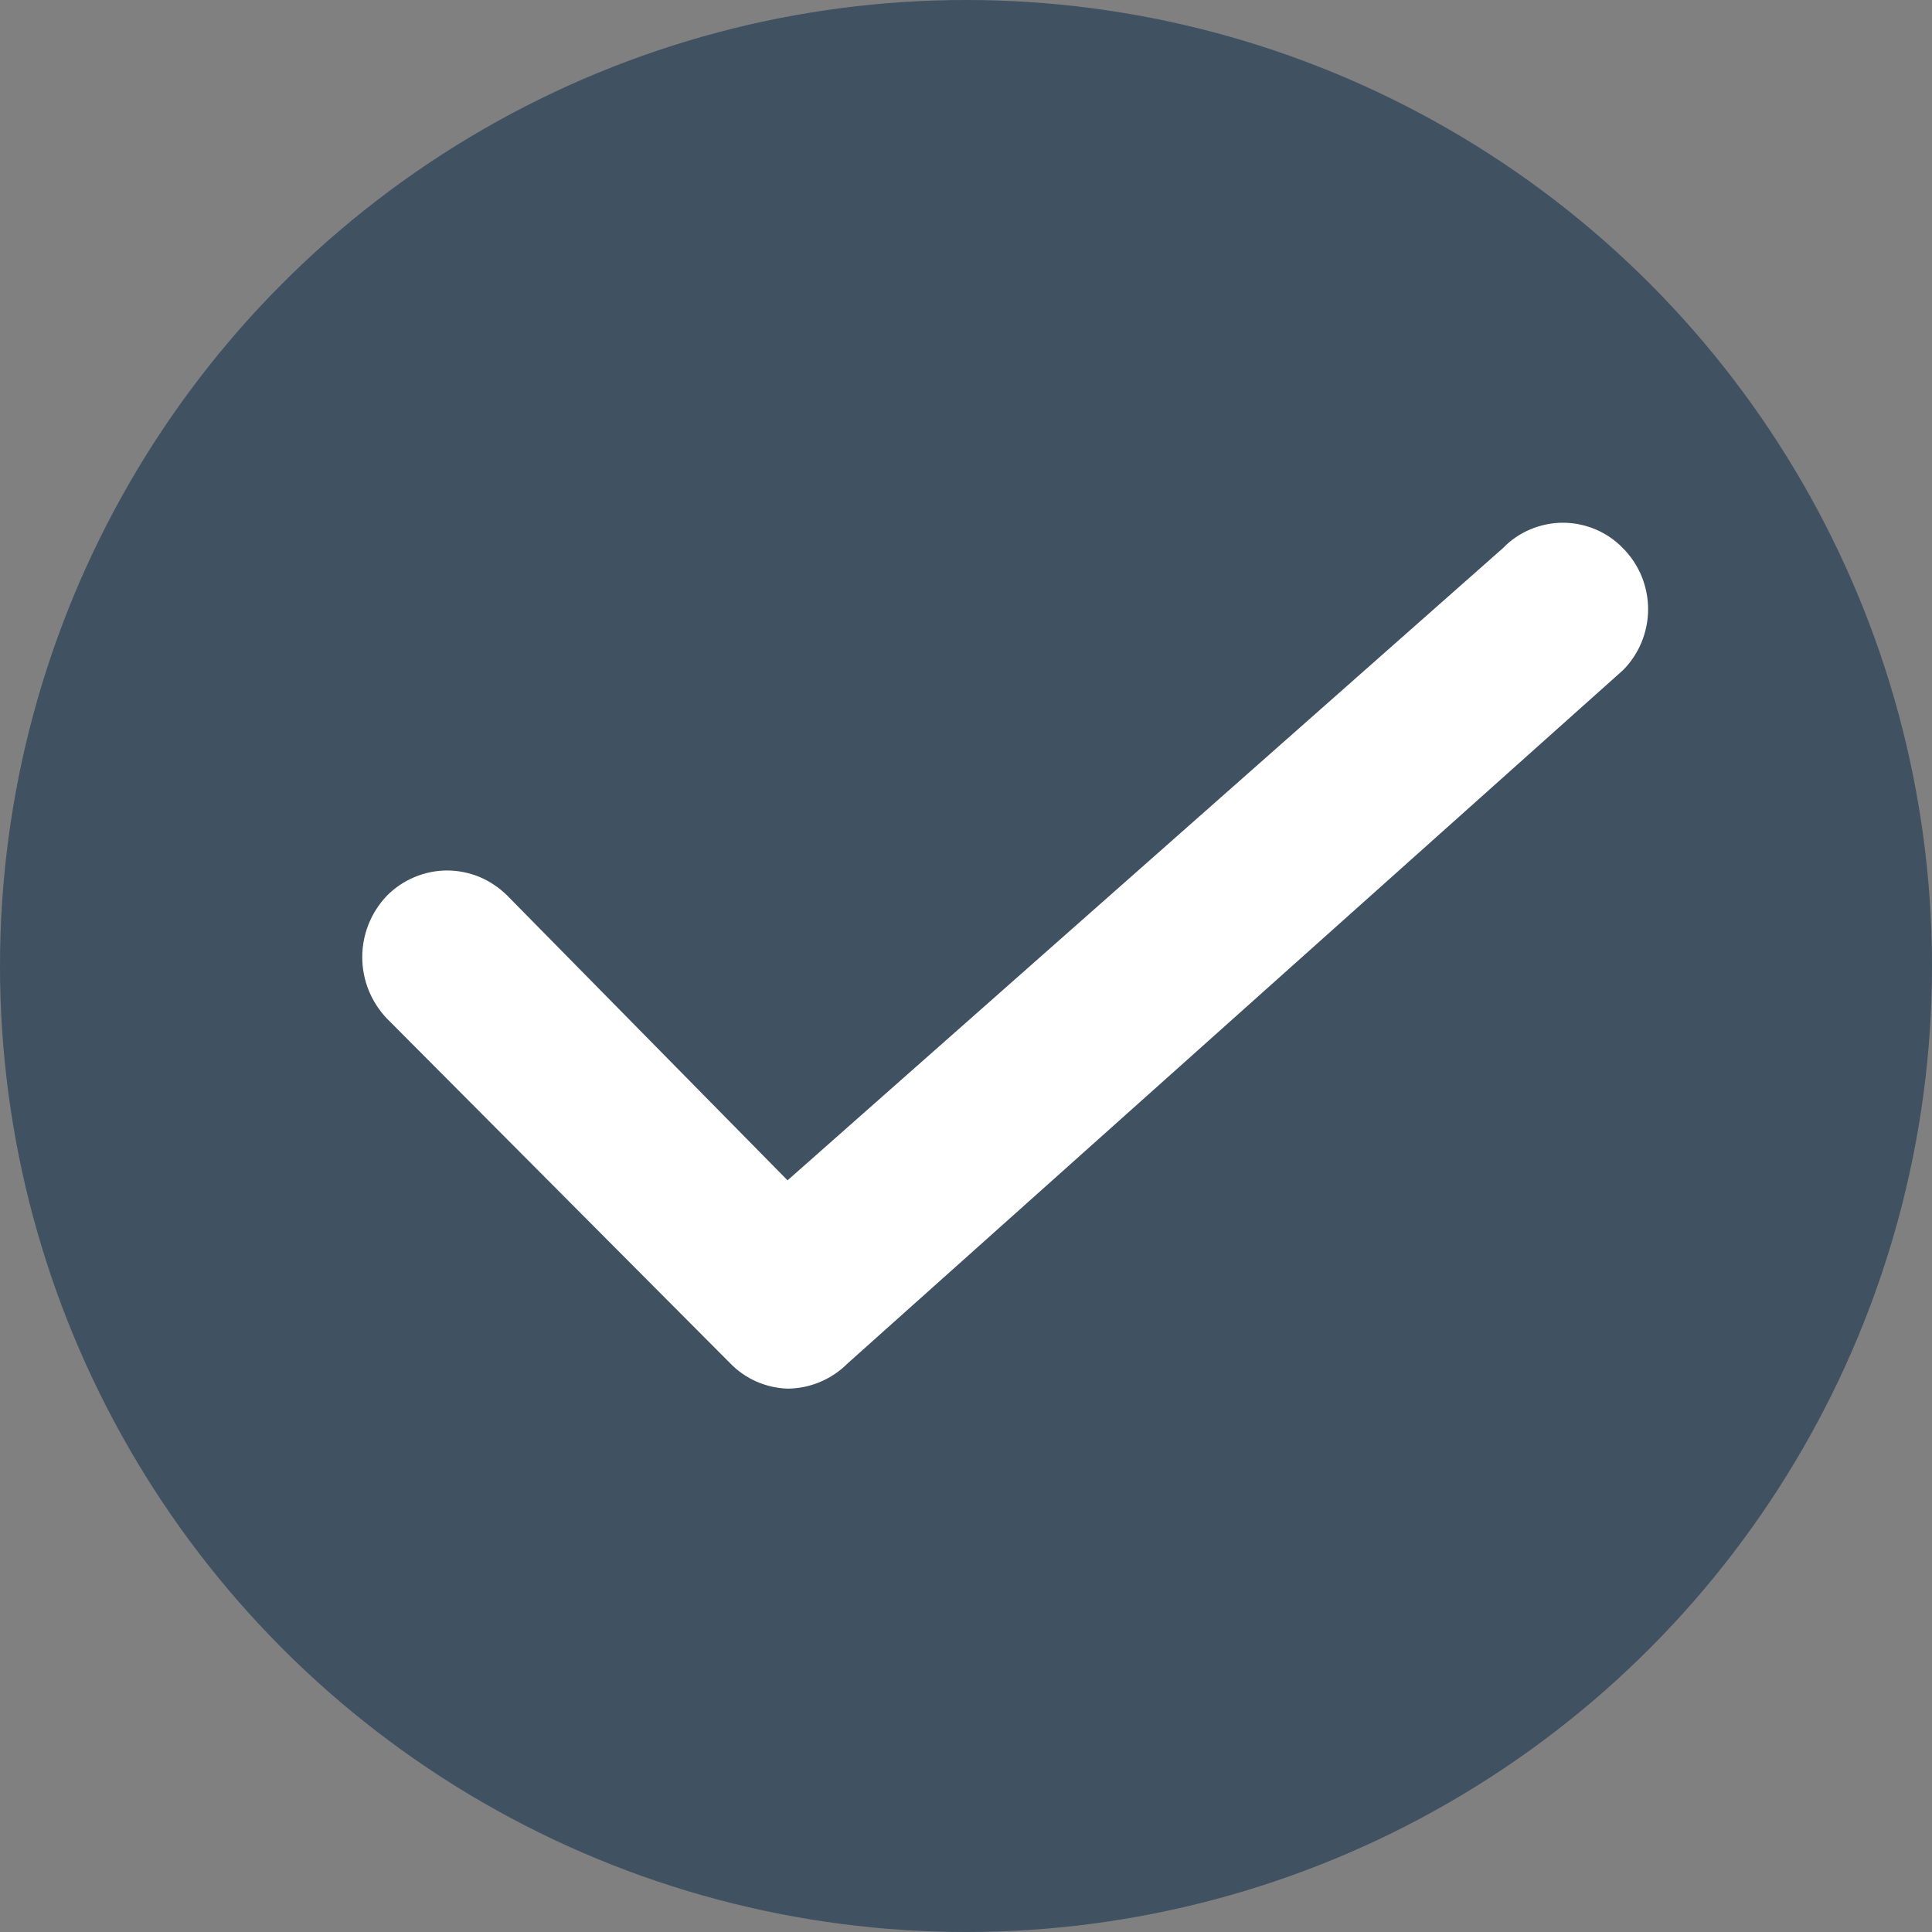 <svg width="16" height="16" viewBox="0 0 16 16" fill="none" xmlns="http://www.w3.org/2000/svg">
<rect x="0" y="0" width="16" height="16" fill="#808080" stroke="none"/>
<circle cx="8" cy="8" r="8" fill="#405162"/>
<path d="M6.522 11.5C6.342 11.494 6.171 11.419 6.046 11.289L3.203 8.434C3.073 8.297 3 8.116 3 7.927C3 7.737 3.073 7.556 3.203 7.419C3.268 7.353 3.346 7.3 3.432 7.264C3.518 7.228 3.61 7.209 3.703 7.209C3.796 7.209 3.888 7.228 3.974 7.264C4.059 7.3 4.137 7.353 4.203 7.419L6.522 9.775L12.446 4.54C12.51 4.473 12.588 4.42 12.673 4.384C12.759 4.348 12.851 4.329 12.943 4.329C13.036 4.329 13.128 4.348 13.213 4.384C13.299 4.42 13.376 4.473 13.441 4.54C13.507 4.607 13.559 4.685 13.595 4.772C13.63 4.858 13.649 4.951 13.649 5.045C13.649 5.139 13.63 5.232 13.595 5.318C13.559 5.405 13.507 5.484 13.441 5.55L7.022 11.289C6.889 11.423 6.71 11.499 6.522 11.5Z" fill="white"/>
</svg>
